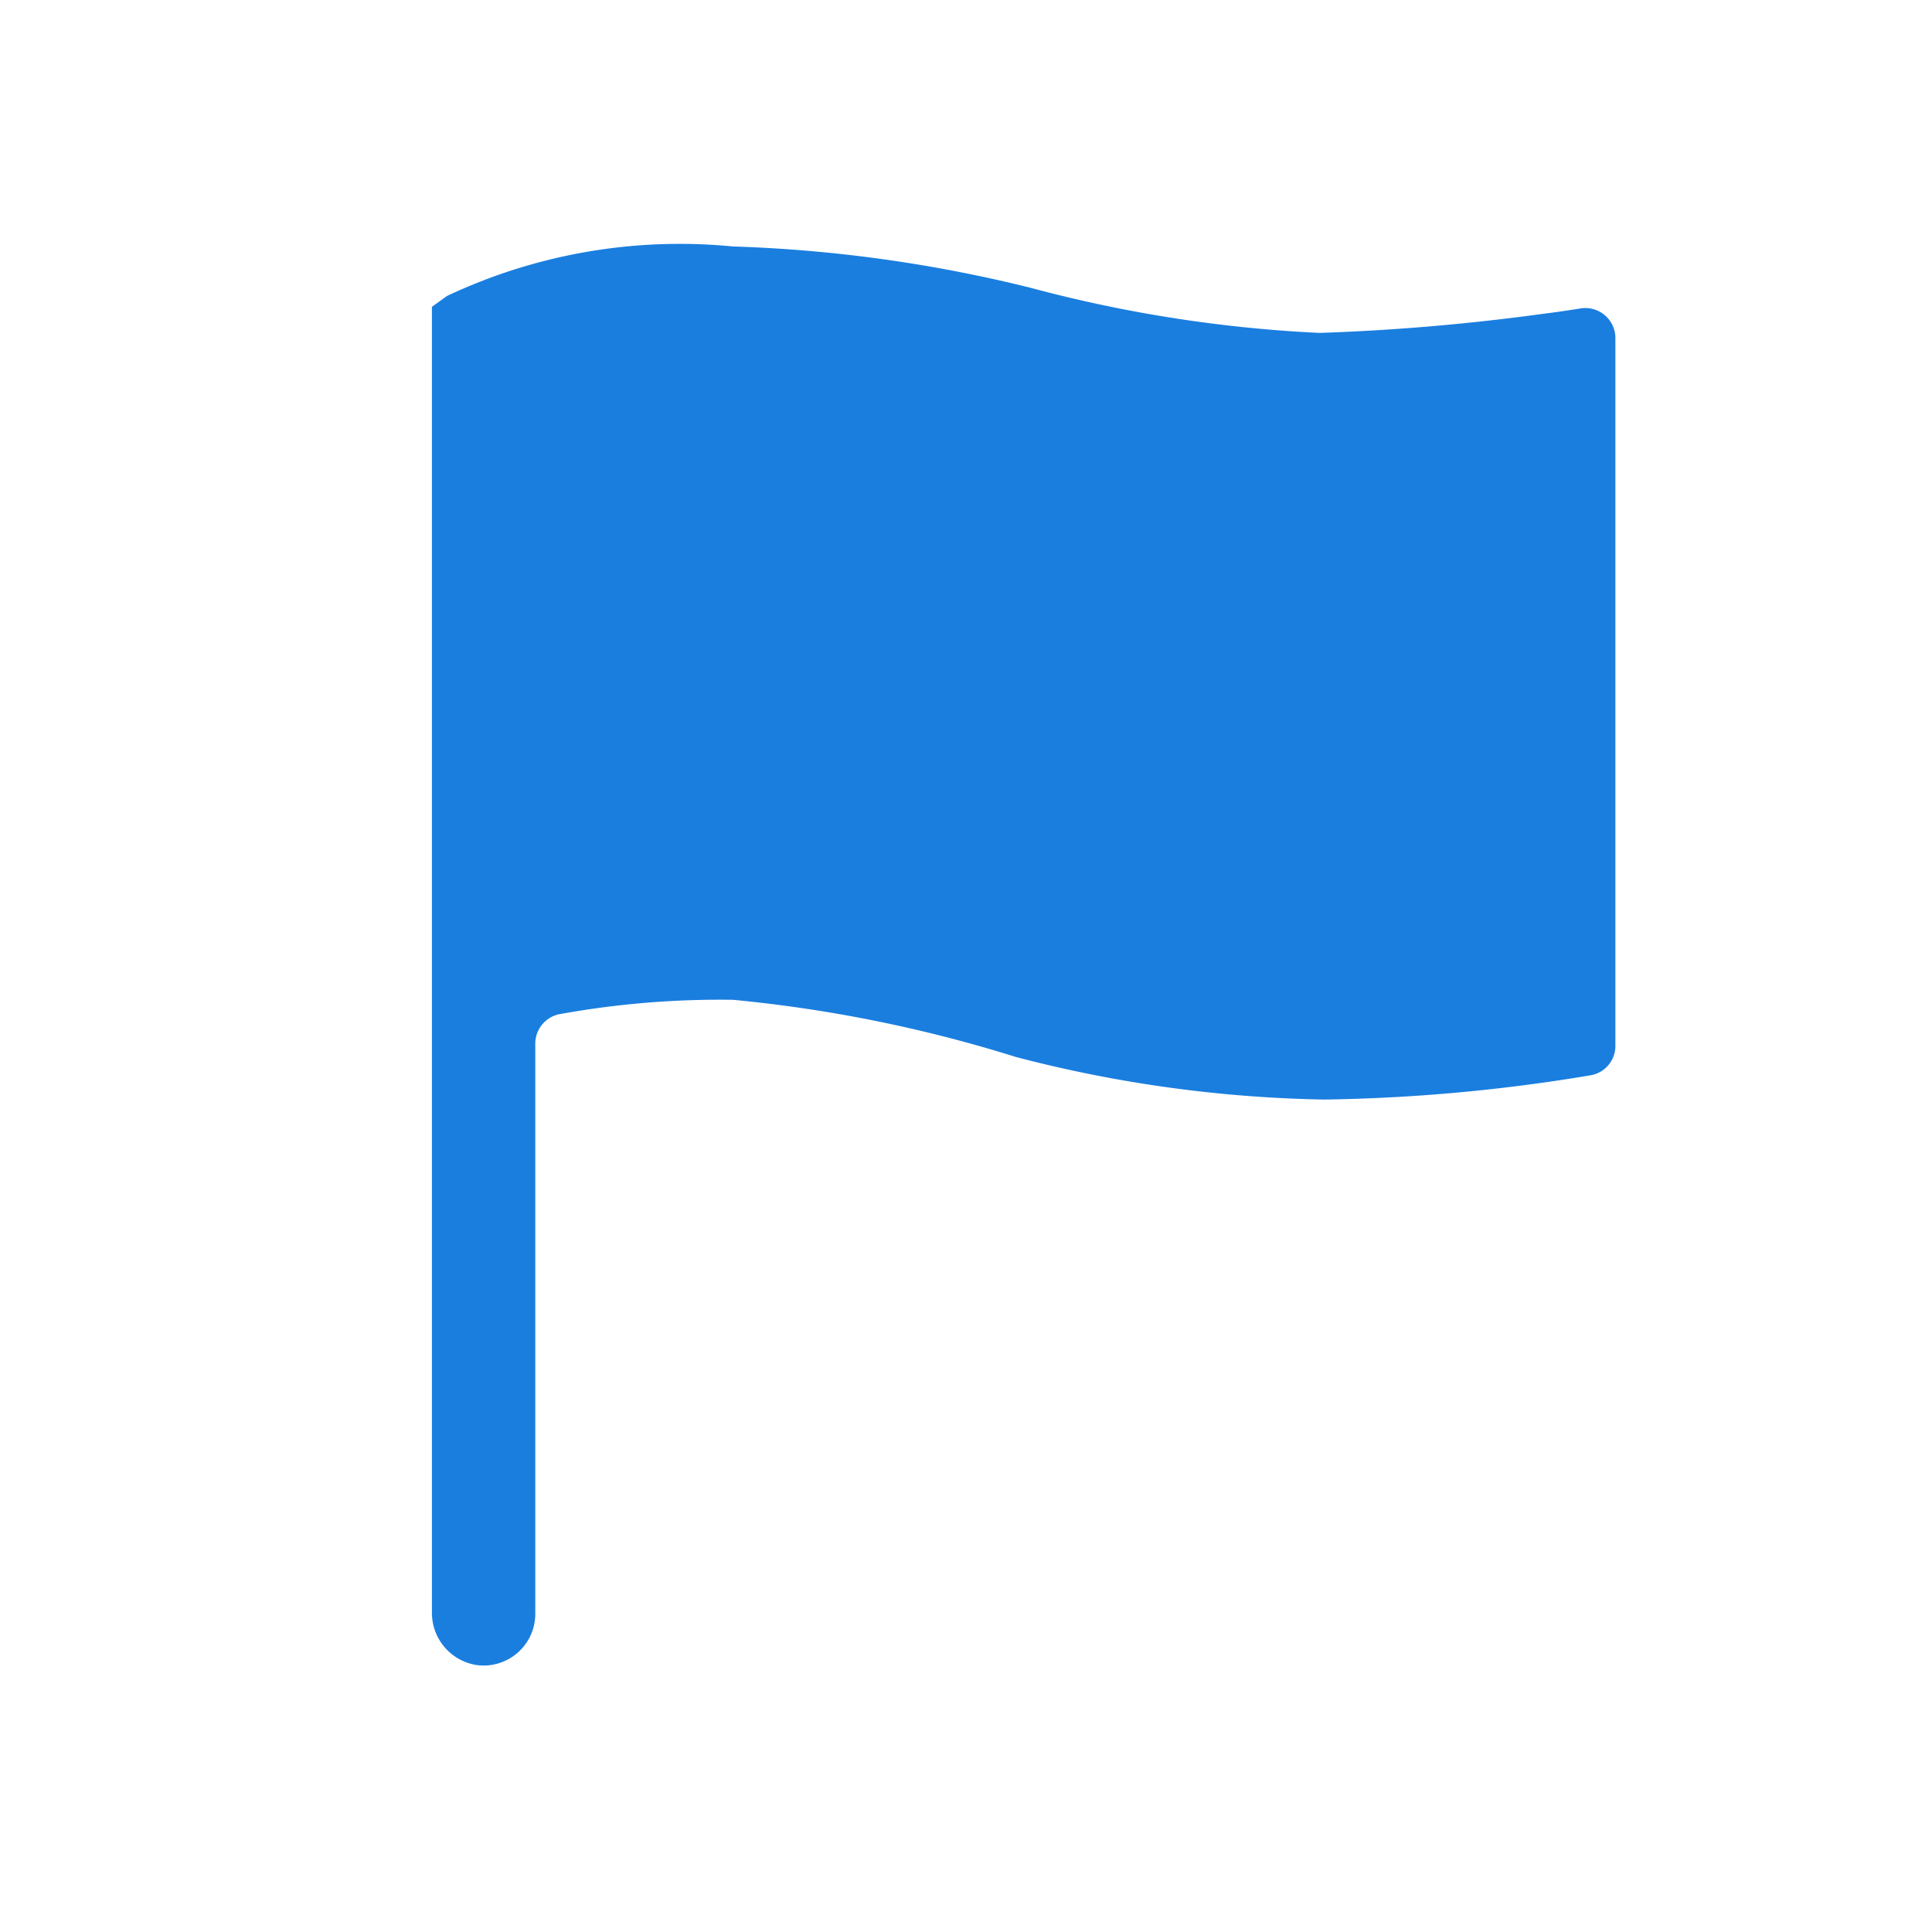 <svg xmlns="http://www.w3.org/2000/svg" width="16" height="16" viewBox="0 0 16 16">
  <defs>
    <style>.a {
      fill: #fff;
      opacity: 0;
    }

    </style>
  </defs>
  <g transform="translate(-164 -943)">
    <rect class="a" width="16" height="16" transform="translate(164 943)"/>
    <path fill="#1a7edf"
          d="M16.258,5.014c-.095.015-.2.031-.3.043a18.039,18.039,0,0,1-1.855.159,11.261,11.261,0,0,1-2.393-.373A11.721,11.721,0,0,0,9.241,4.5a4.52,4.52,0,0,0-2.366.41L6.75,5V15.811a.437.437,0,0,0,.376.438.428.428,0,0,0,.48-.425V11.1a.249.249,0,0,1,.2-.242,7.426,7.426,0,0,1,1.438-.119,11.462,11.462,0,0,1,2.344.474,10.789,10.789,0,0,0,2.552.352,14.509,14.509,0,0,0,2.2-.2.247.247,0,0,0,.211-.242V5.256A.249.249,0,0,0,16.258,5.014Z"
          transform="translate(160.827 940.541)"/>
  </g>
</svg>
